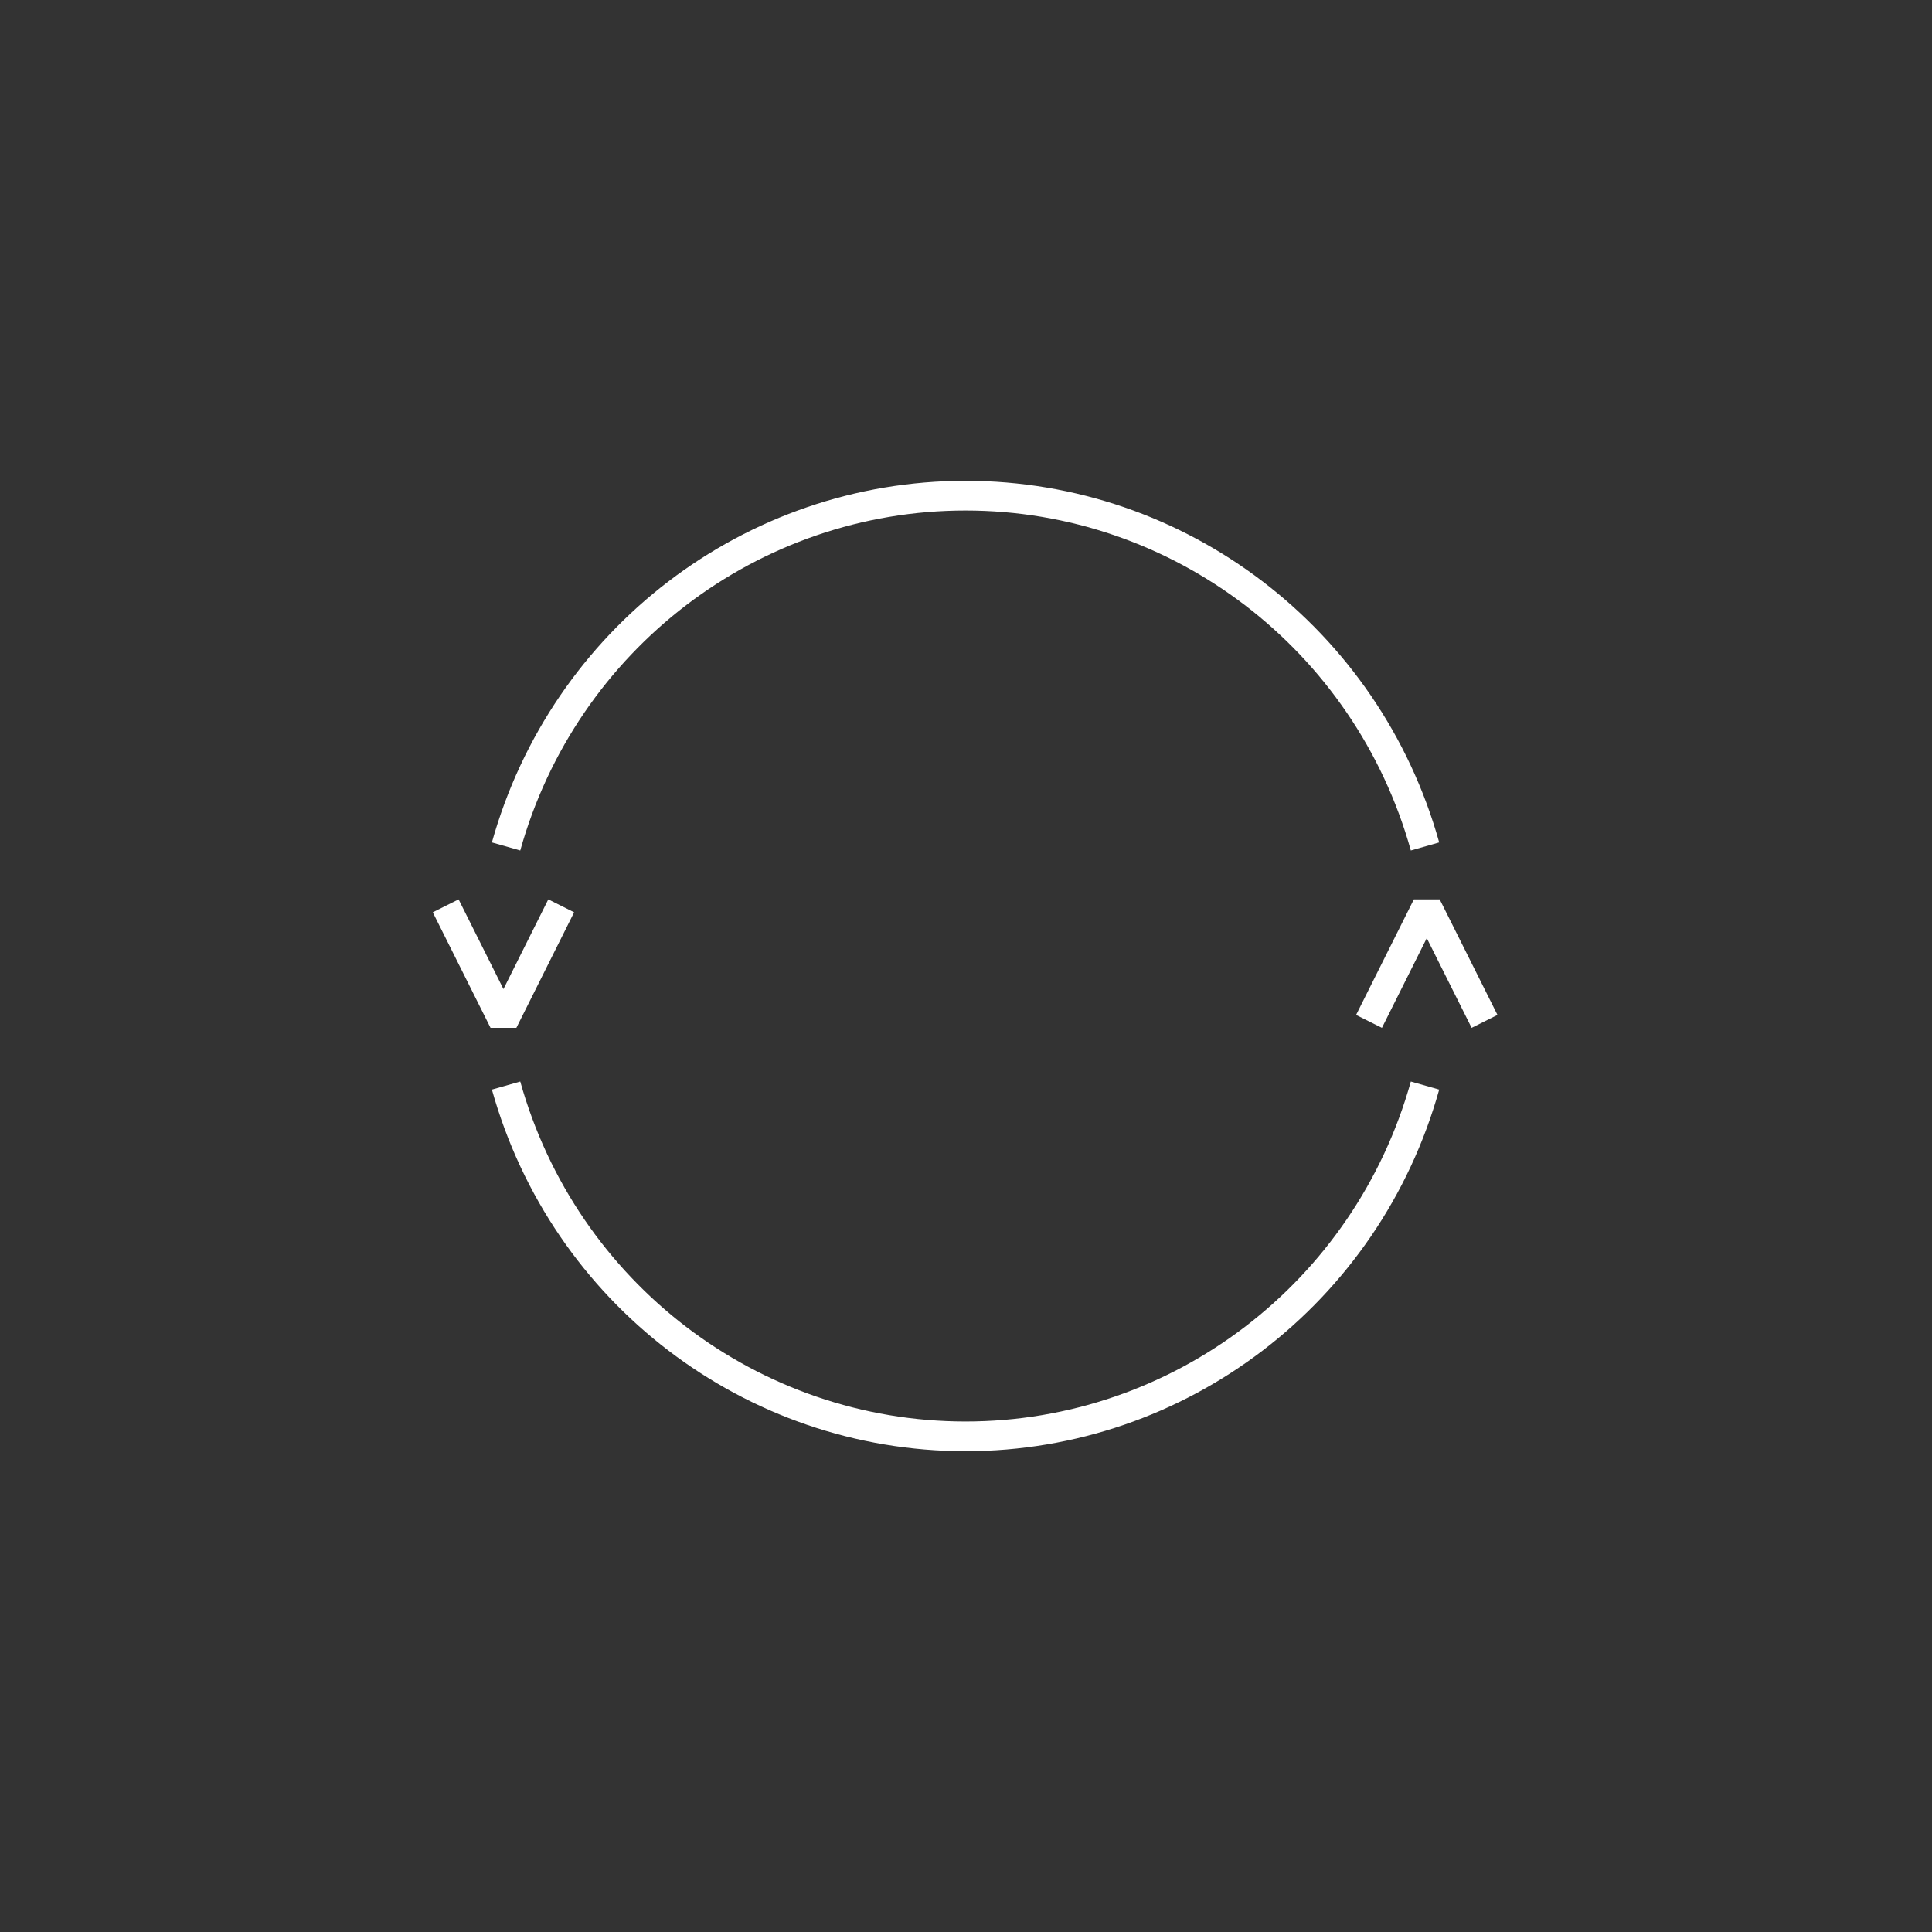 
<svg width="500" height="500" viewBox="0 0 500 500" fill="none" xmlns="http://www.w3.org/2000/svg">
<rect x="0" y="0" width="500" height="500" fill="#333333" stroke="none"/>
<path fill-rule="evenodd" clip-rule="evenodd" d="M134.642 220.104C149.182 168.065 196.263 132.12 249.883 132.12C303.503 132.12 350.584 168.065 365.124 220.104L372.464 218.019C356.998 162.666 306.918 124.431 249.883 124.431C192.848 124.431 142.768 162.666 127.302 218.019L134.642 220.104ZM365.124 279.9C350.584 331.938 303.503 367.884 249.883 367.884C196.263 367.884 149.182 331.938 134.642 279.9L127.302 281.985C142.768 337.338 192.848 375.573 249.883 375.573C306.918 375.573 356.998 337.338 372.464 281.985L365.124 279.9ZM126.949 266.002L112 236.104L118.685 232.761L130.292 255.974L141.898 232.761L148.583 236.104L133.634 266.002H126.949ZM365.907 232.761L350.958 262.659L357.644 266.002L369.25 242.789L380.856 266.002L387.542 262.659L372.593 232.761H365.907Z" fill="white"/>
</svg>